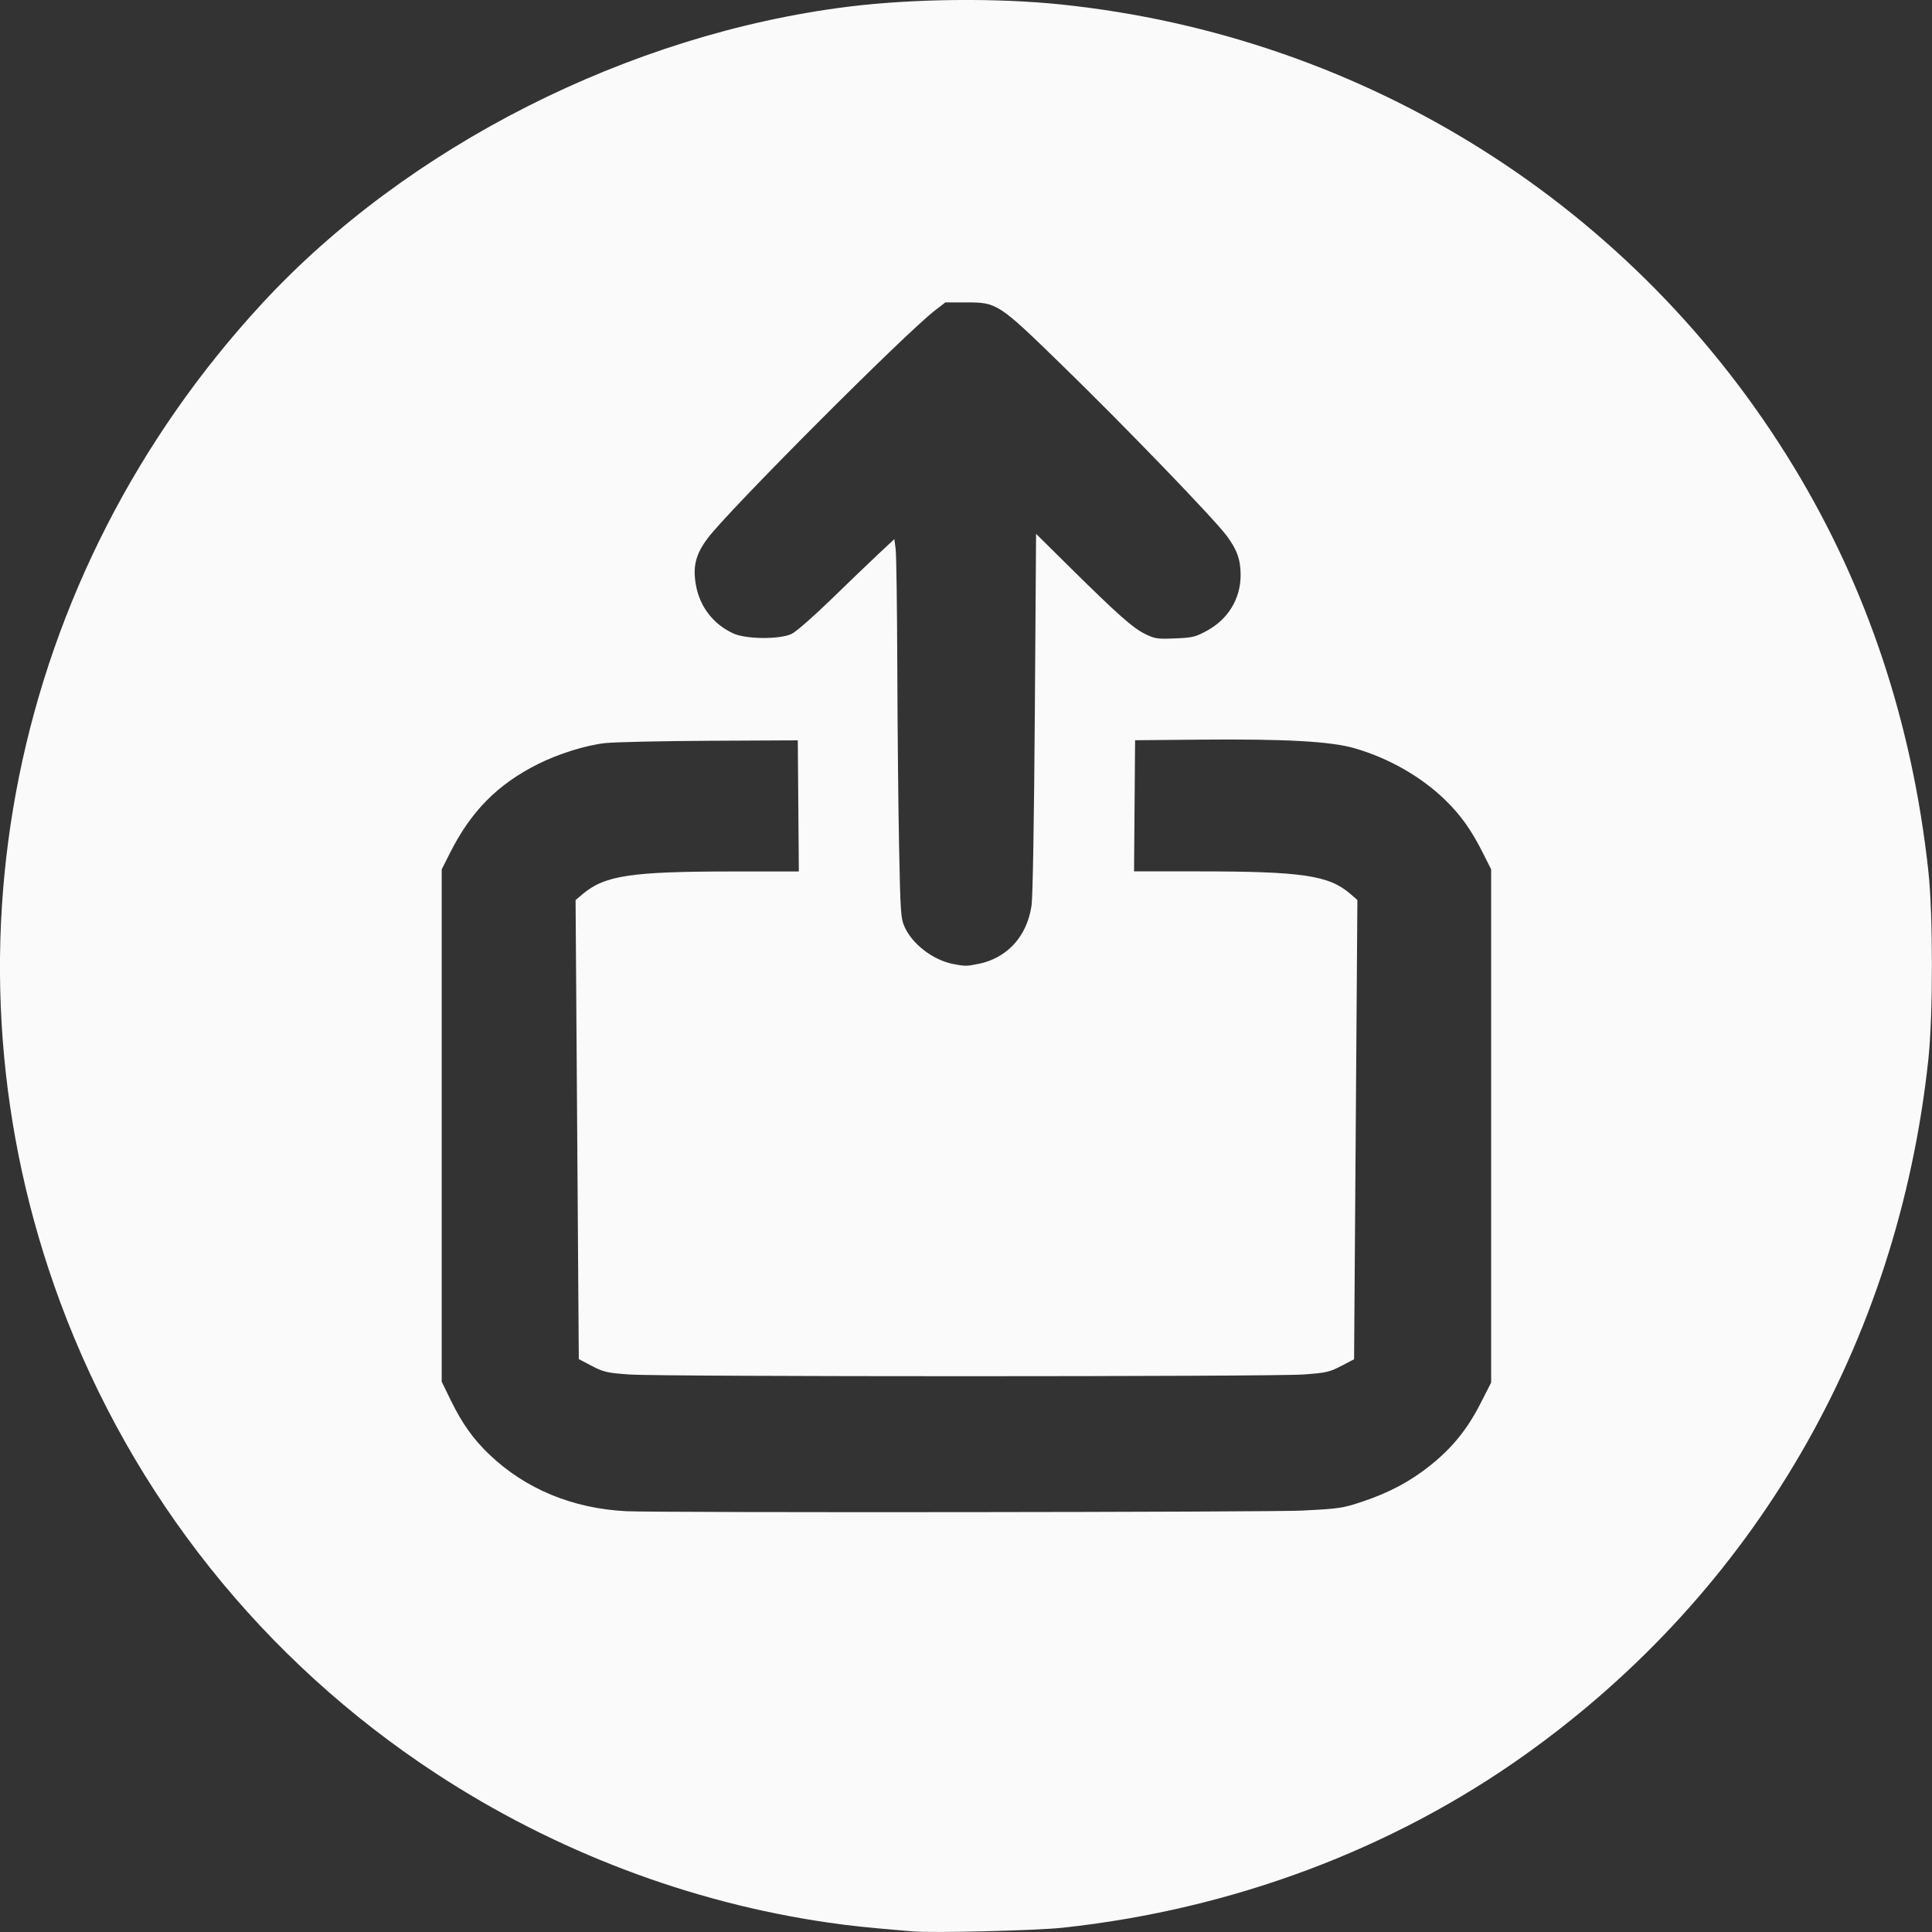 <?xml version="1.0" encoding="UTF-8" standalone="no"?>
<!-- Created with Inkscape (http://www.inkscape.org/) -->

<svg
   version="1.1"
   id="svg870"
   width="48"
   height="48"
   viewBox="0 0 48 48"
   sodipodi:docname="export.svg"
   inkscape:version="1.1.2 (0a00cf5339, 2022-02-04)"
   xmlns:inkscape="http://www.inkscape.org/namespaces/inkscape"
   xmlns:sodipodi="http://sodipodi.sourceforge.net/DTD/sodipodi-0.dtd"
   xmlns="http://www.w3.org/2000/svg"
   xmlns:svg="http://www.w3.org/2000/svg">
  <rect x="0" y="0" width="48" height="48" fill="#333333" stroke="none"/>
  <defs
     id="defs874" />
  <sodipodi:namedview
     id="namedview872"
     pagecolor="#ffffff"
     bordercolor="#666666"
     borderopacity="1.0"
     inkscape:pageshadow="2"
     inkscape:pageopacity="0.0"
     inkscape:pagecheckerboard="0"
     showgrid="false"
     inkscape:zoom="3.923041"
     inkscape:cx="27.147307"
     inkscape:cy="39.892522"
     inkscape:window-width="1292"
     inkscape:window-height="704"
     inkscape:window-x="74"
     inkscape:window-y="27"
     inkscape:window-maximized="1"
     inkscape:current-layer="g876" />
  <g
     inkscape:groupmode="layer"
     inkscape:label="Image"
     id="g876"
     transform="translate(0.495,-458.106)">
    <path
       style="fill:#fafafa;stroke-width:0.049;fill-opacity:1"
       d="m 22.191,506.092 c -1.162,-0.098 -1.535,-0.137 -2.108,-0.22 -3.437,-0.496 -6.799,-1.774 -9.743,-3.702 -4.299,-2.816 -7.553,-6.896 -9.338,-11.709 -3.163,-8.528 -1.236,-18.055 5.022,-24.823 3.604,-3.898 9.112,-6.686 14.549,-7.365 1.609,-0.201 3.689,-0.223 5.293,-0.056 7.584,0.79 14.281,5.018 18.21,11.496 1.818,2.998 2.933,6.343 3.337,10.018 0.12,1.086 0.12,3.599 0.001,4.704 -0.762,7.072 -4.323,13.209 -10.021,17.269 -3.305,2.355 -7.277,3.841 -11.478,4.295 -0.666,0.072 -3.215,0.135 -3.725,0.092 z m 9.697,-10.458 c 0.891,-0.045 0.98,-0.058 1.469,-0.222 0.667,-0.223 1.194,-0.505 1.692,-0.905 0.538,-0.432 0.91,-0.891 1.233,-1.522 l 0.27,-0.529 v -6.376 -6.376 l -0.203,-0.403 c -0.285,-0.568 -0.55,-0.941 -0.932,-1.314 -0.598,-0.584 -1.416,-1.05 -2.269,-1.294 -0.588,-0.168 -1.708,-0.23 -3.825,-0.211 l -1.617,0.015 -0.013,1.629 -0.013,1.629 1.606,4e-5 c 2.567,5e-5 3.235,0.099 3.763,0.555 l 0.18,0.156 -0.041,5.705 -0.041,5.705 -0.32,0.167 c -0.29,0.151 -0.376,0.171 -0.931,0.211 -0.796,0.058 -15.962,0.058 -16.757,1.9e-4 -0.555,-0.04 -0.637,-0.059 -0.931,-0.213 l -0.323,-0.169 -0.04,-5.702 -0.04,-5.702 0.163,-0.139 c 0.559,-0.475 1.197,-0.572 3.778,-0.572 l 1.606,-4e-5 -0.013,-1.629 -0.013,-1.629 -2.181,0.011 c -1.199,0.006 -2.372,0.032 -2.606,0.058 -0.479,0.053 -1.161,0.266 -1.667,0.52 -1.006,0.505 -1.666,1.172 -2.19,2.215 l -0.203,0.403 v 6.363 6.363 l 0.225,0.462 c 0.281,0.576 0.558,0.966 0.958,1.348 0.9,0.858 2.07,1.342 3.4,1.409 0.807,0.041 15.996,0.026 16.829,-0.016 z M 23.819,482.054 c 0.716,-0.152 1.198,-0.681 1.314,-1.445 0.031,-0.203 0.063,-2.106 0.082,-4.789 l 0.031,-4.451 0.838,0.829 c 1.187,1.173 1.565,1.509 1.869,1.658 0.246,0.12 0.306,0.129 0.745,0.111 0.437,-0.018 0.506,-0.034 0.797,-0.193 0.526,-0.288 0.833,-0.796 0.833,-1.379 0,-0.384 -0.089,-0.634 -0.348,-0.98 -0.328,-0.437 -2.528,-2.717 -4.105,-4.252 -1.56,-1.519 -1.598,-1.544 -2.361,-1.544 h -0.522 l -0.266,0.206 c -0.754,0.585 -5.116,4.957 -5.636,5.65 -0.303,0.403 -0.379,0.708 -0.293,1.176 0.098,0.535 0.433,0.966 0.928,1.193 0.317,0.146 1.161,0.151 1.452,0.009 0.108,-0.052 0.549,-0.439 0.98,-0.858 0.431,-0.419 0.961,-0.927 1.176,-1.129 l 0.392,-0.366 0.032,0.244 c 0.018,0.134 0.036,1.446 0.041,2.915 0.005,1.469 0.024,3.476 0.044,4.459 0.033,1.677 0.042,1.803 0.139,2.02 0.192,0.427 0.707,0.82 1.199,0.917 0.3,0.059 0.347,0.059 0.637,-0.003 z"
       id="path960" />
  </g>
</svg>
